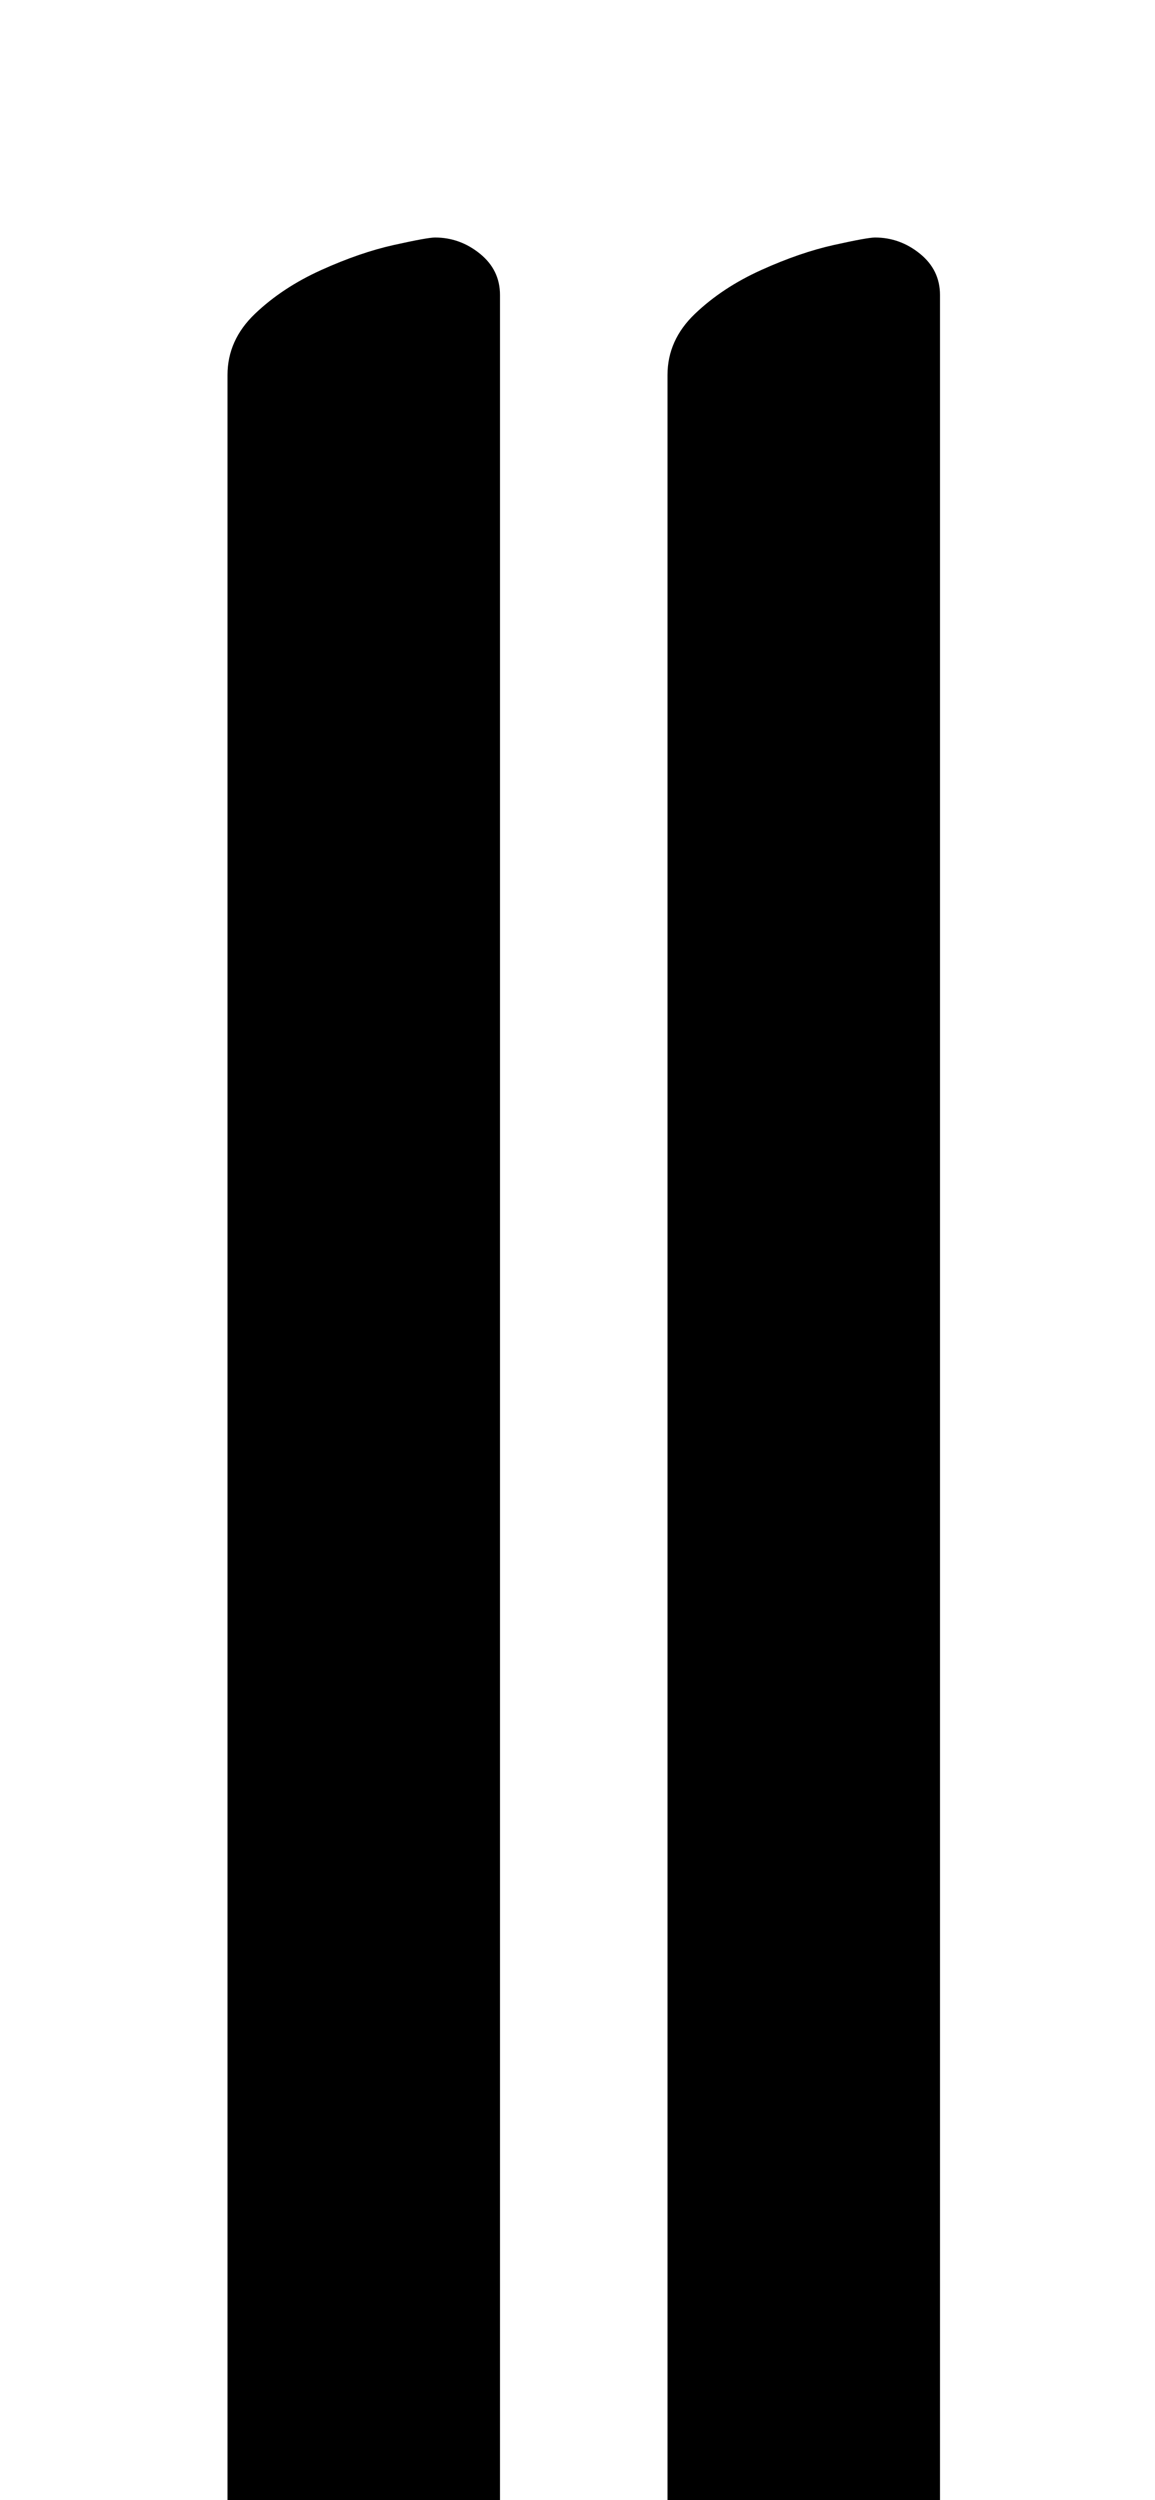 <?xml version="1.0" standalone="no"?>
<!DOCTYPE svg PUBLIC "-//W3C//DTD SVG 1.1//EN" "http://www.w3.org/Graphics/SVG/1.1/DTD/svg11.dtd" >
<svg xmlns="http://www.w3.org/2000/svg" xmlns:xlink="http://www.w3.org/1999/xlink" version="1.1" viewBox="-10 0 462 1000">
  <g transform="matrix(1 0 0 -1 0 800)">
   <path fill="currentColor"
d="M103 -289q-9 0 -15.5 8t-6.5 17v914q0 14 11 24.5t26.5 17.5t29 10t16.5 3q10 0 18 -6.5t8 -16.5v-927q0 -15 -11 -23.5t-26.5 -13t-29.5 -6t-20 -1.5zM279 -289q-9 0 -15.5 8t-6.5 17v914q0 14 11 24.5t26.5 17.5t29 10t16.5 3q10 0 18 -6.5t8 -16.5v-927
q0 -15 -11 -23.5t-26.5 -13t-29.5 -6t-20 -1.5z" />
  </g>

</svg>
